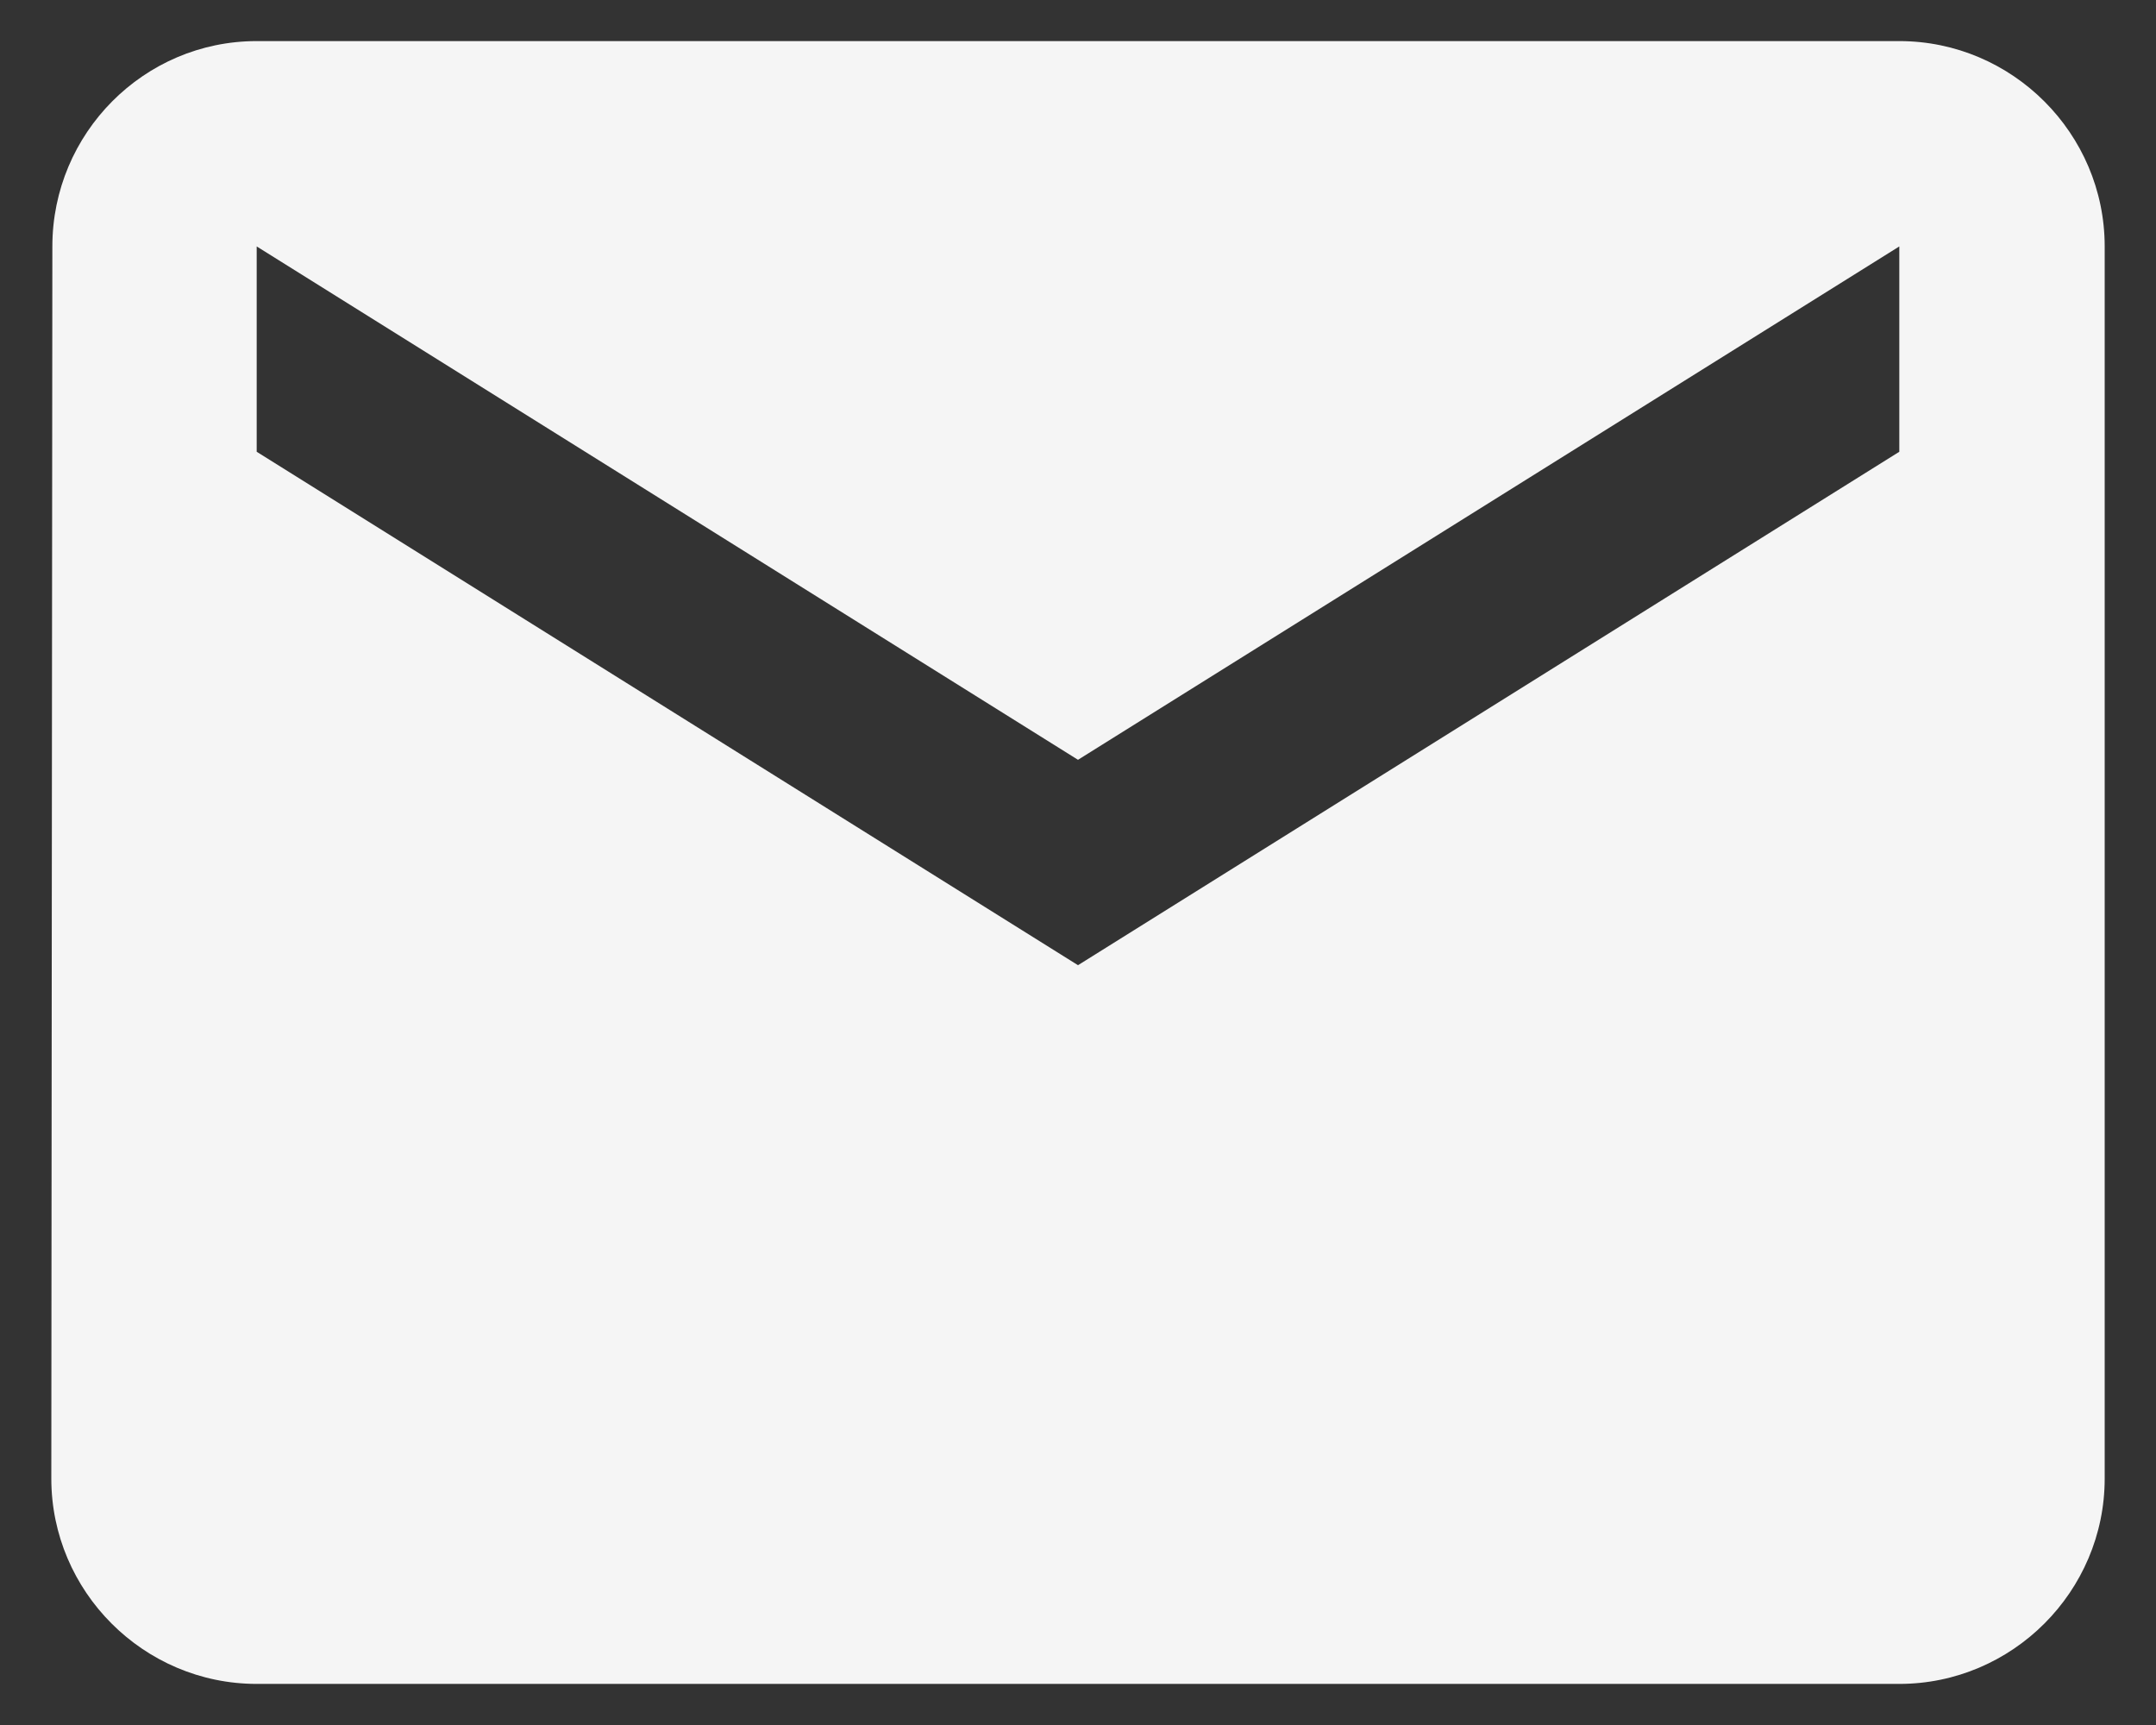 <svg width="35" height="28" viewBox="0 0 35 28" fill="none" xmlns="http://www.w3.org/2000/svg">
<rect x="0" y="0" width="35" height="28" fill="#333333" stroke="none"/>
<path d="M30.833 0.667H4.167C2.333 0.667 0.85 2.167 0.85 4L0.833 24C0.833 25.833 2.333 27.333 4.167 27.333H30.833C32.667 27.333 34.167 25.833 34.167 24V4C34.167 2.167 32.667 0.667 30.833 0.667ZM30.833 7.333L17.5 15.667L4.167 7.333V4L17.5 12.333L30.833 4V7.333Z" fill="#F5F5F5"/>
</svg>
